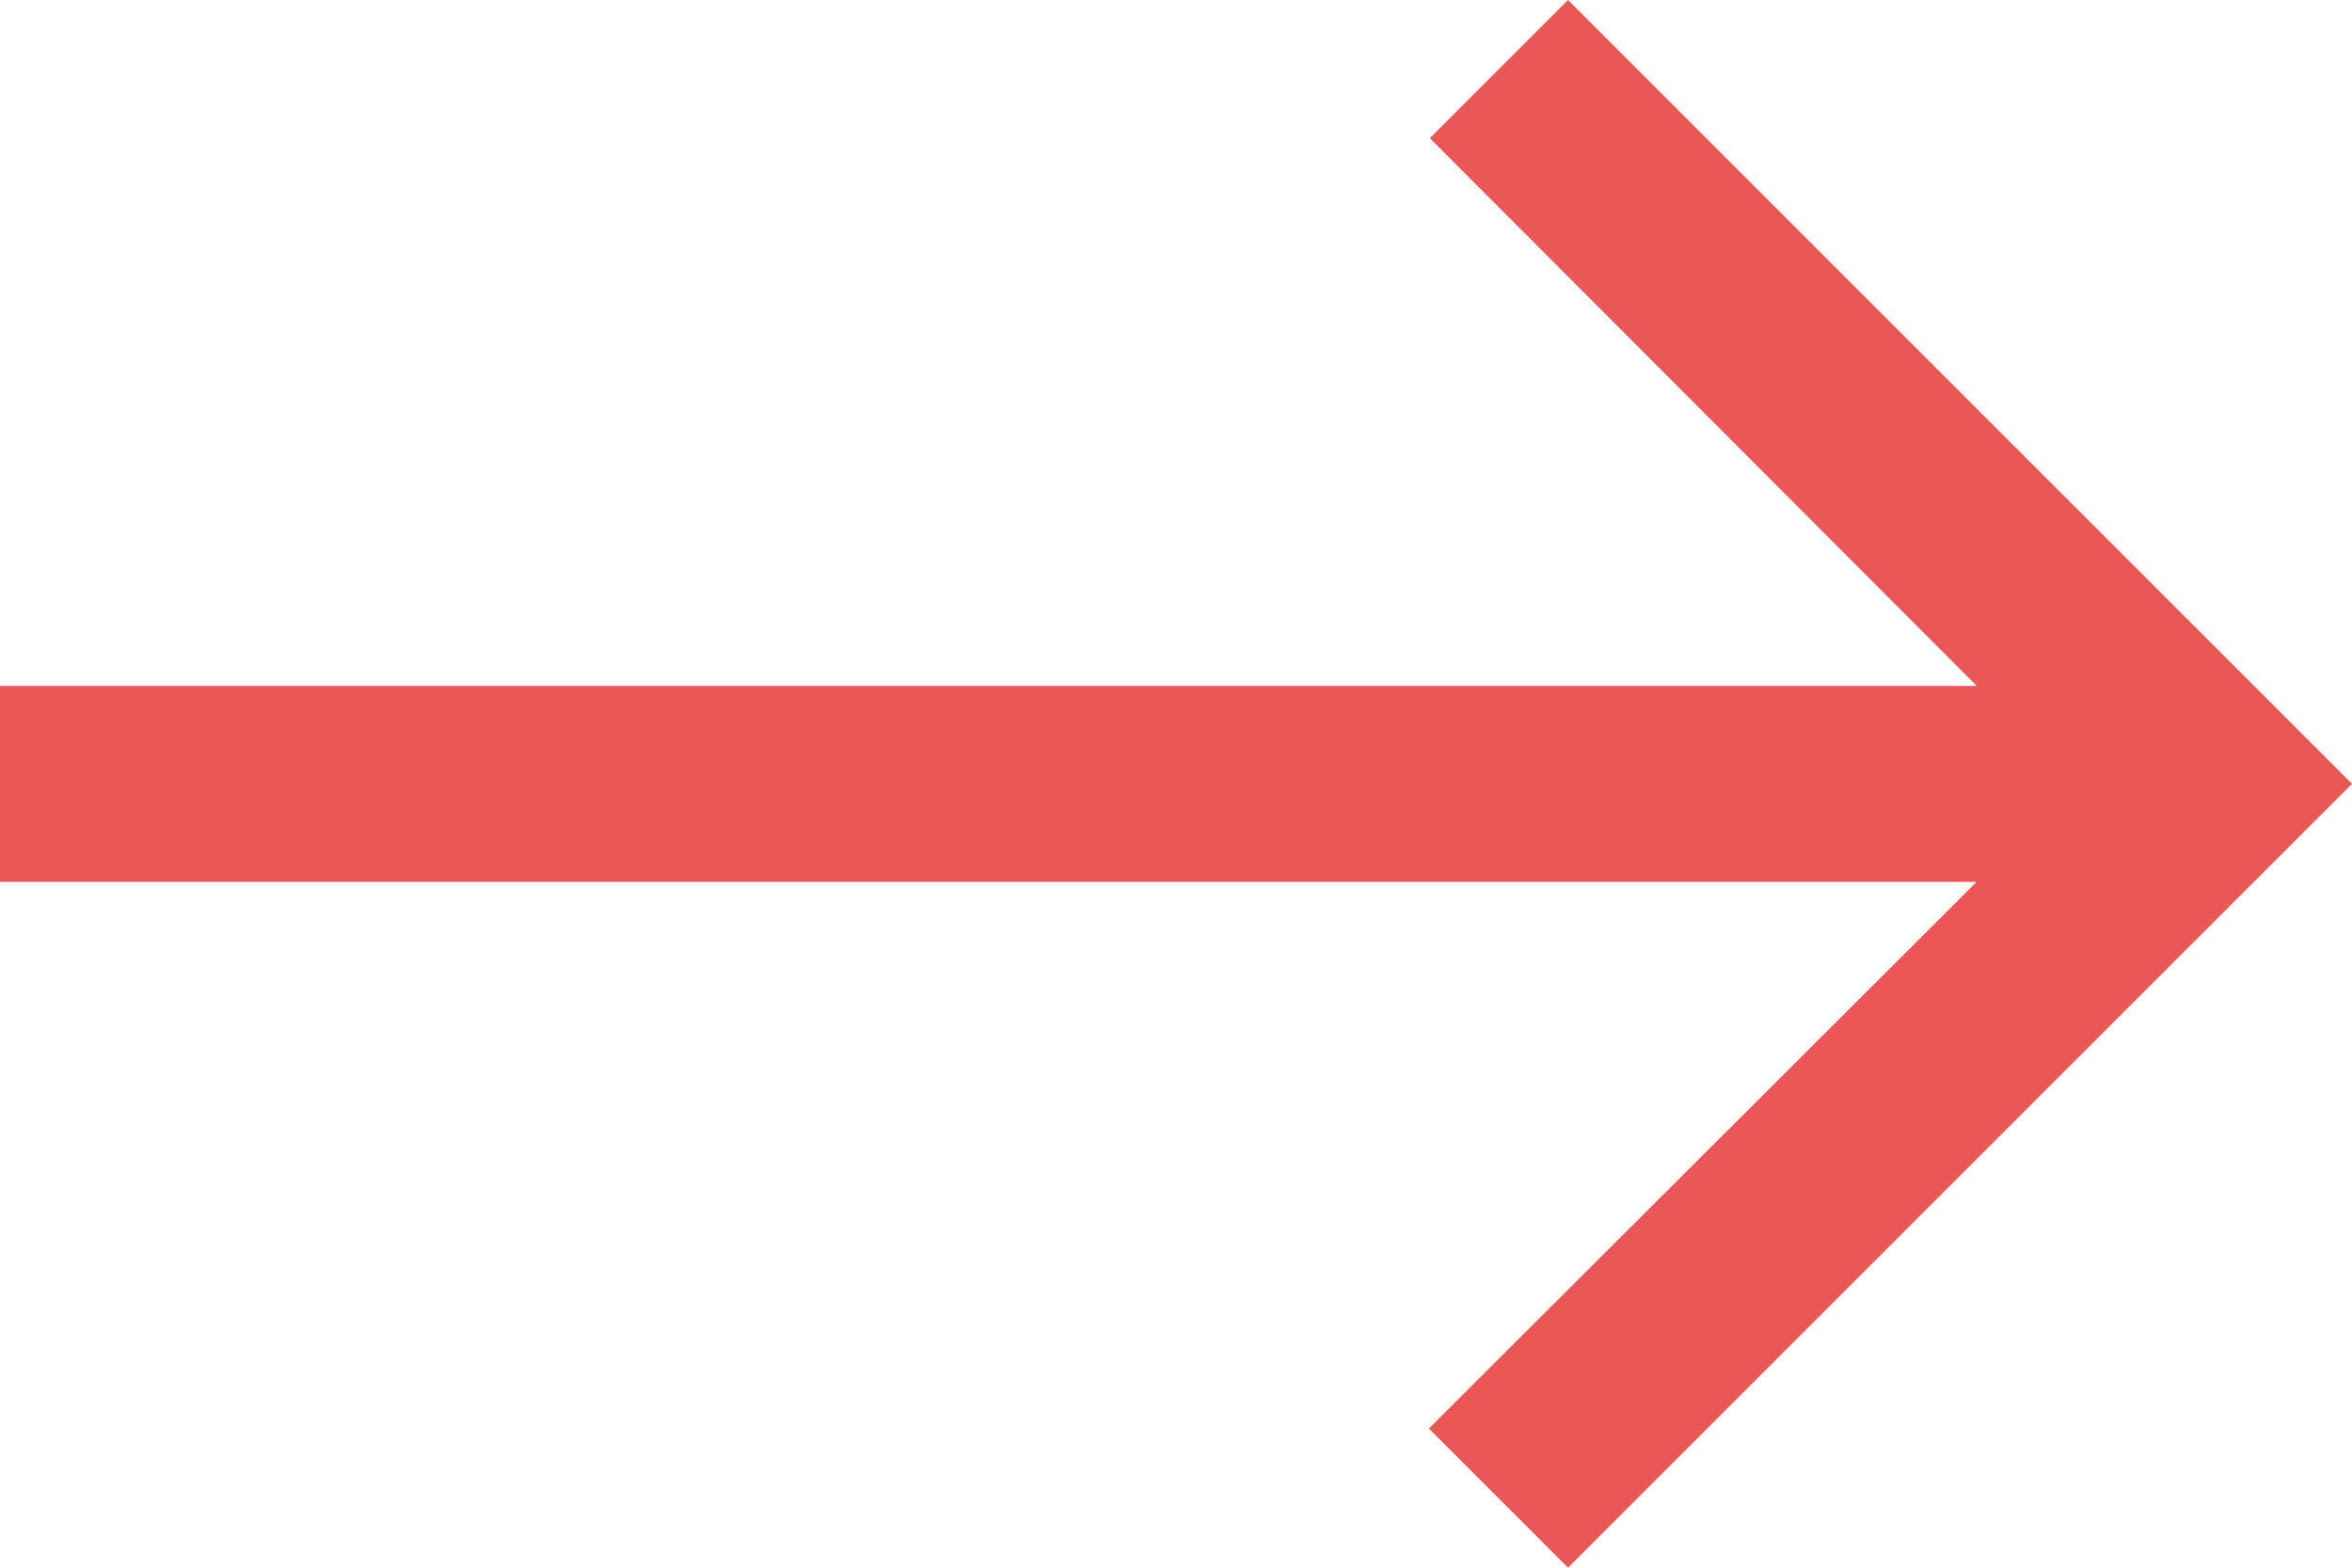<svg width="24" height="16" viewBox="0 0 24 16" fill="none" xmlns="http://www.w3.org/2000/svg">
<path d="M16 -6.99382e-07L14.59 1.41L20.17 7L-3.93402e-07 7L-3.0598e-07 9L20.17 9L14.58 14.58L16 16L24 8L16 -6.99382e-07Z" fill="#EB5757"/>
</svg>
